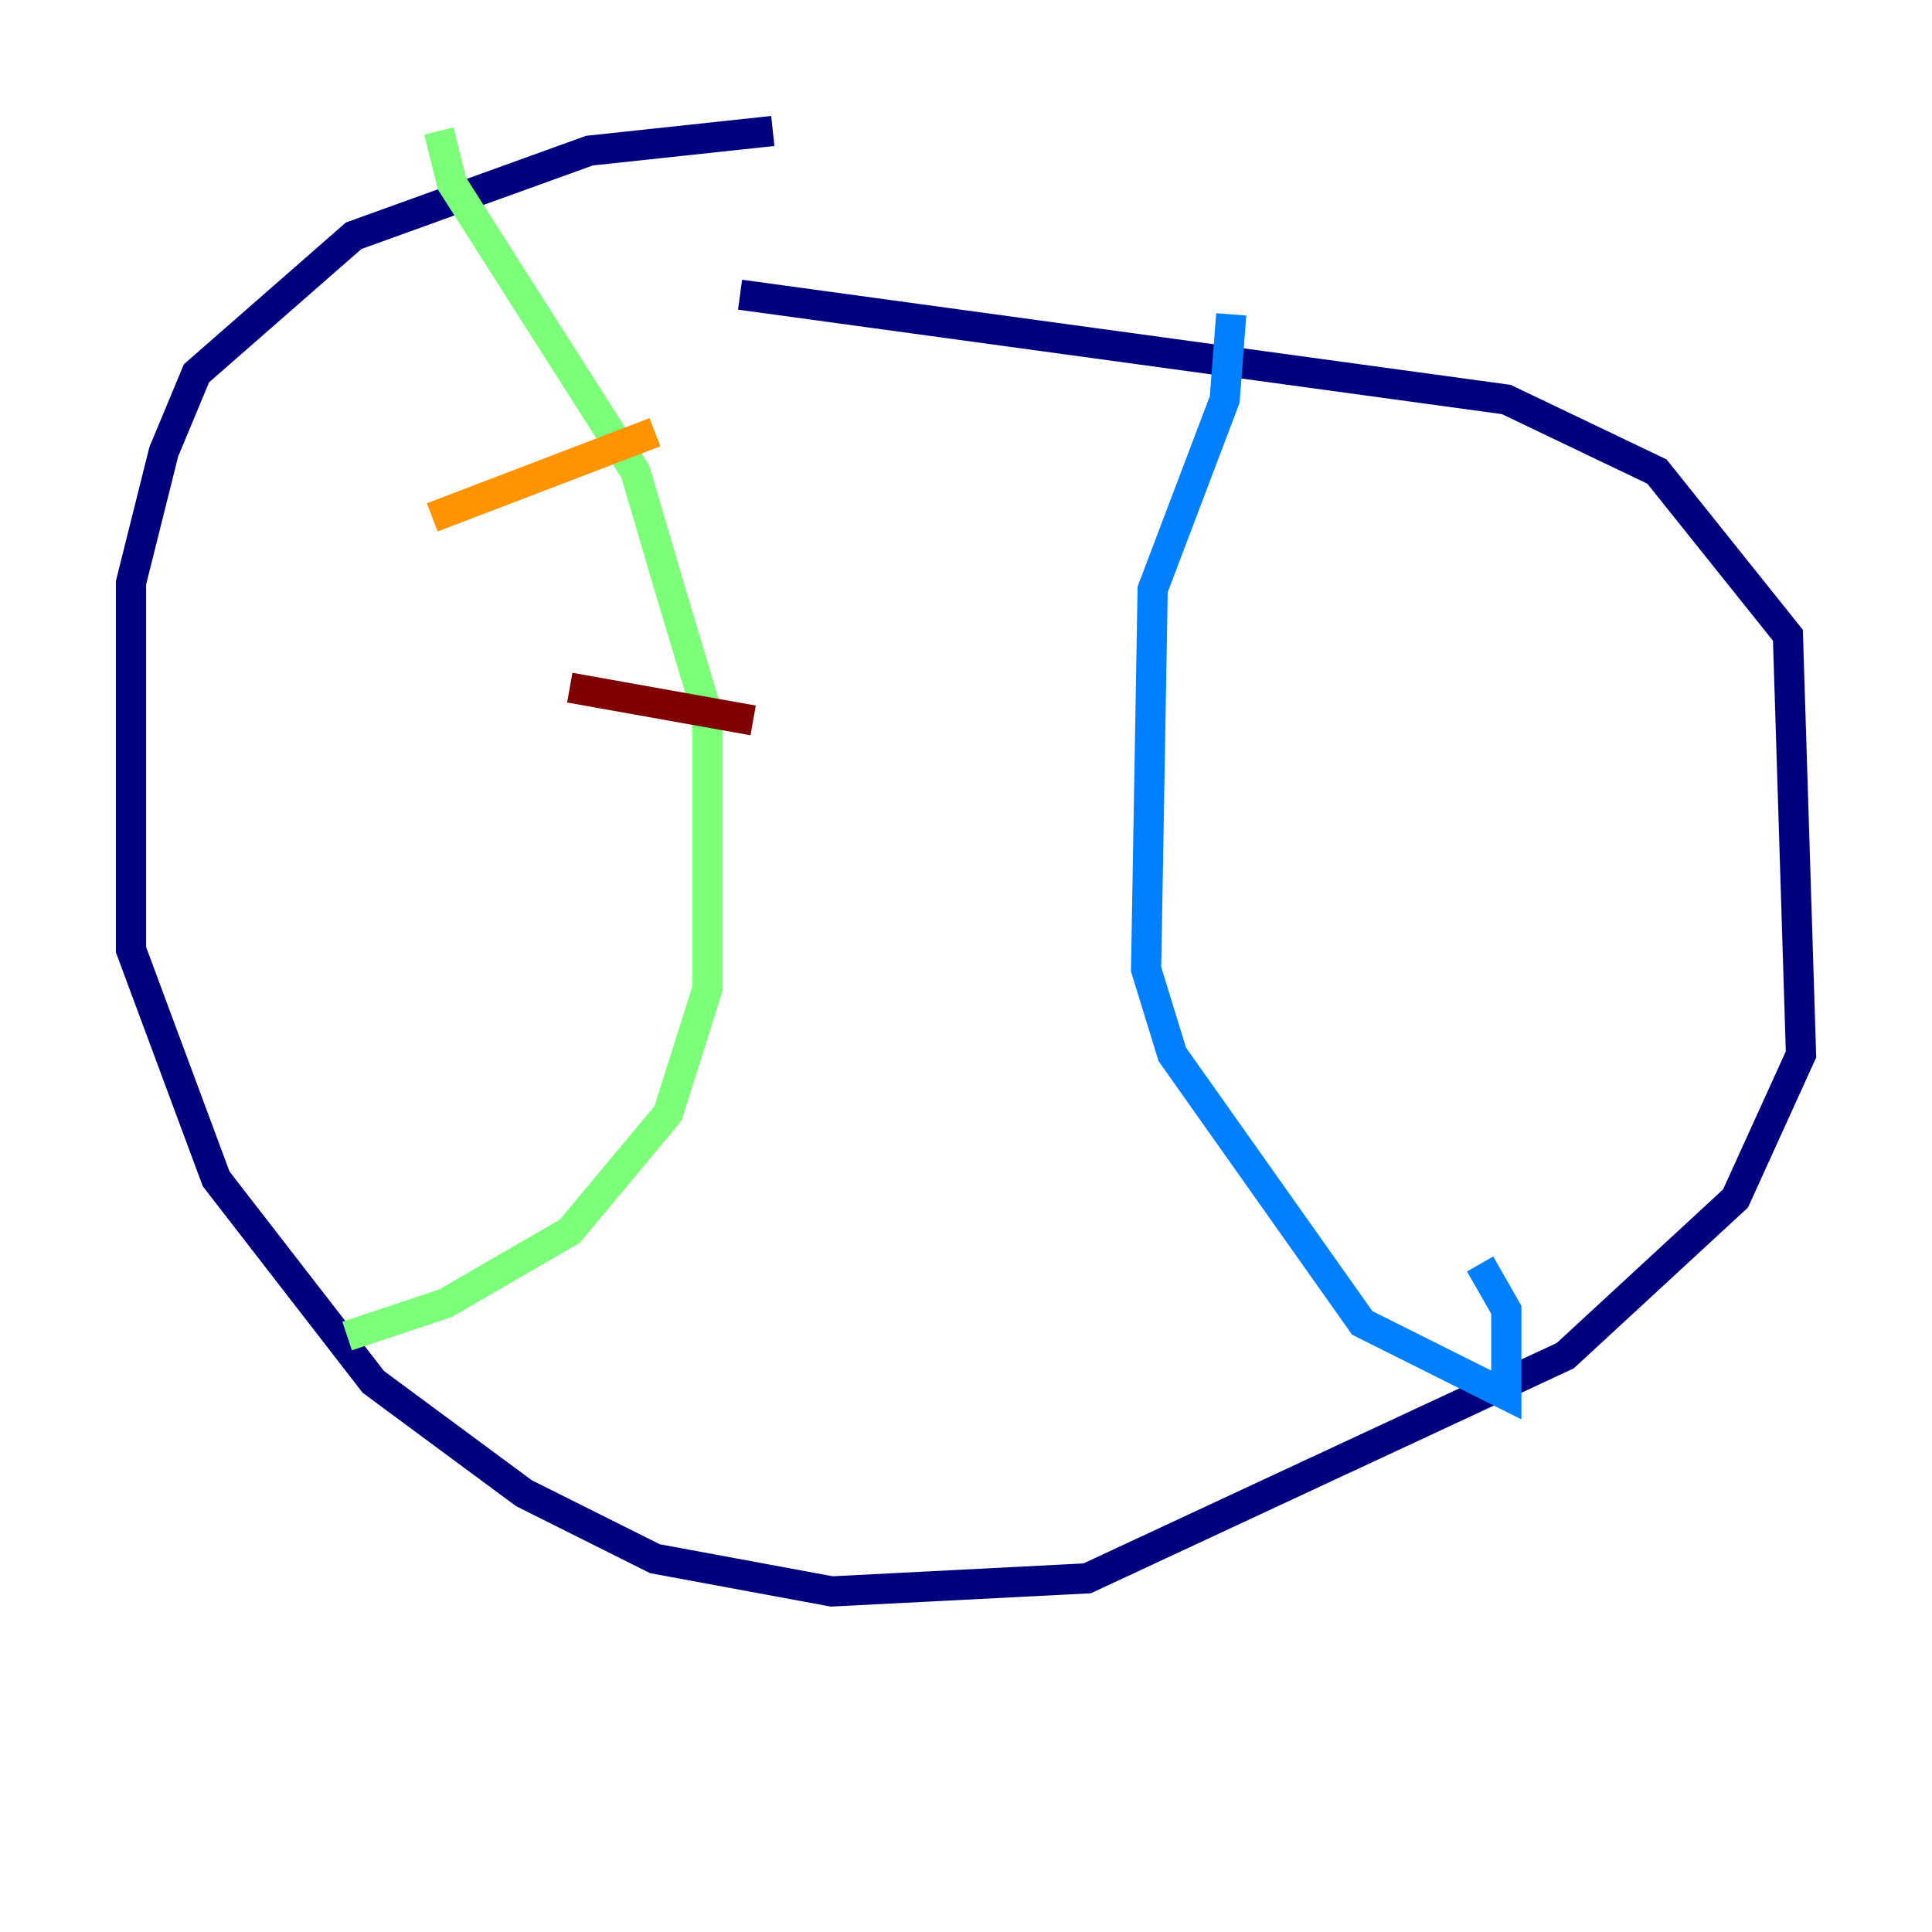 <?xml version="1.0" encoding="utf-8" ?>
<svg baseProfile="tiny" height="128" version="1.2" viewBox="0,0,128,128" width="128" xmlns="http://www.w3.org/2000/svg" xmlns:ev="http://www.w3.org/2001/xml-events" xmlns:xlink="http://www.w3.org/1999/xlink"><defs /><polyline fill="none" points="51.2,8.678 39.051,9.98 23.43,15.62 13.017,24.732 10.848,29.939 8.678,38.617 8.678,62.915 14.319,78.102 24.732,91.552 34.712,98.929 43.39,103.268 55.105,105.437 72.027,104.57 103.702,89.817 114.983,79.403 119.322,69.858 118.454,42.088 109.776,31.241 99.797,26.468 49.031,19.525" stroke="#00007f" stroke-width="2" /><polyline fill="none" points="81.573,20.827 81.139,26.468 76.366,39.051 75.932,64.217 77.668,69.858 90.251,87.647 99.797,92.42 99.797,86.78 98.061,83.742" stroke="#0080ff" stroke-width="2" /><polyline fill="none" points="29.071,8.678 29.939,12.149 42.088,31.241 44.258,38.617 46.861,47.295 46.861,65.519 44.258,73.763 37.749,81.573 29.505,86.346 22.997,88.515" stroke="#7cff79" stroke-width="2" /><polyline fill="none" points="28.637,34.278 43.39,28.637" stroke="#ff9400" stroke-width="2" /><polyline fill="none" points="37.749,45.559 49.898,47.729" stroke="#7f0000" stroke-width="2" /></svg>